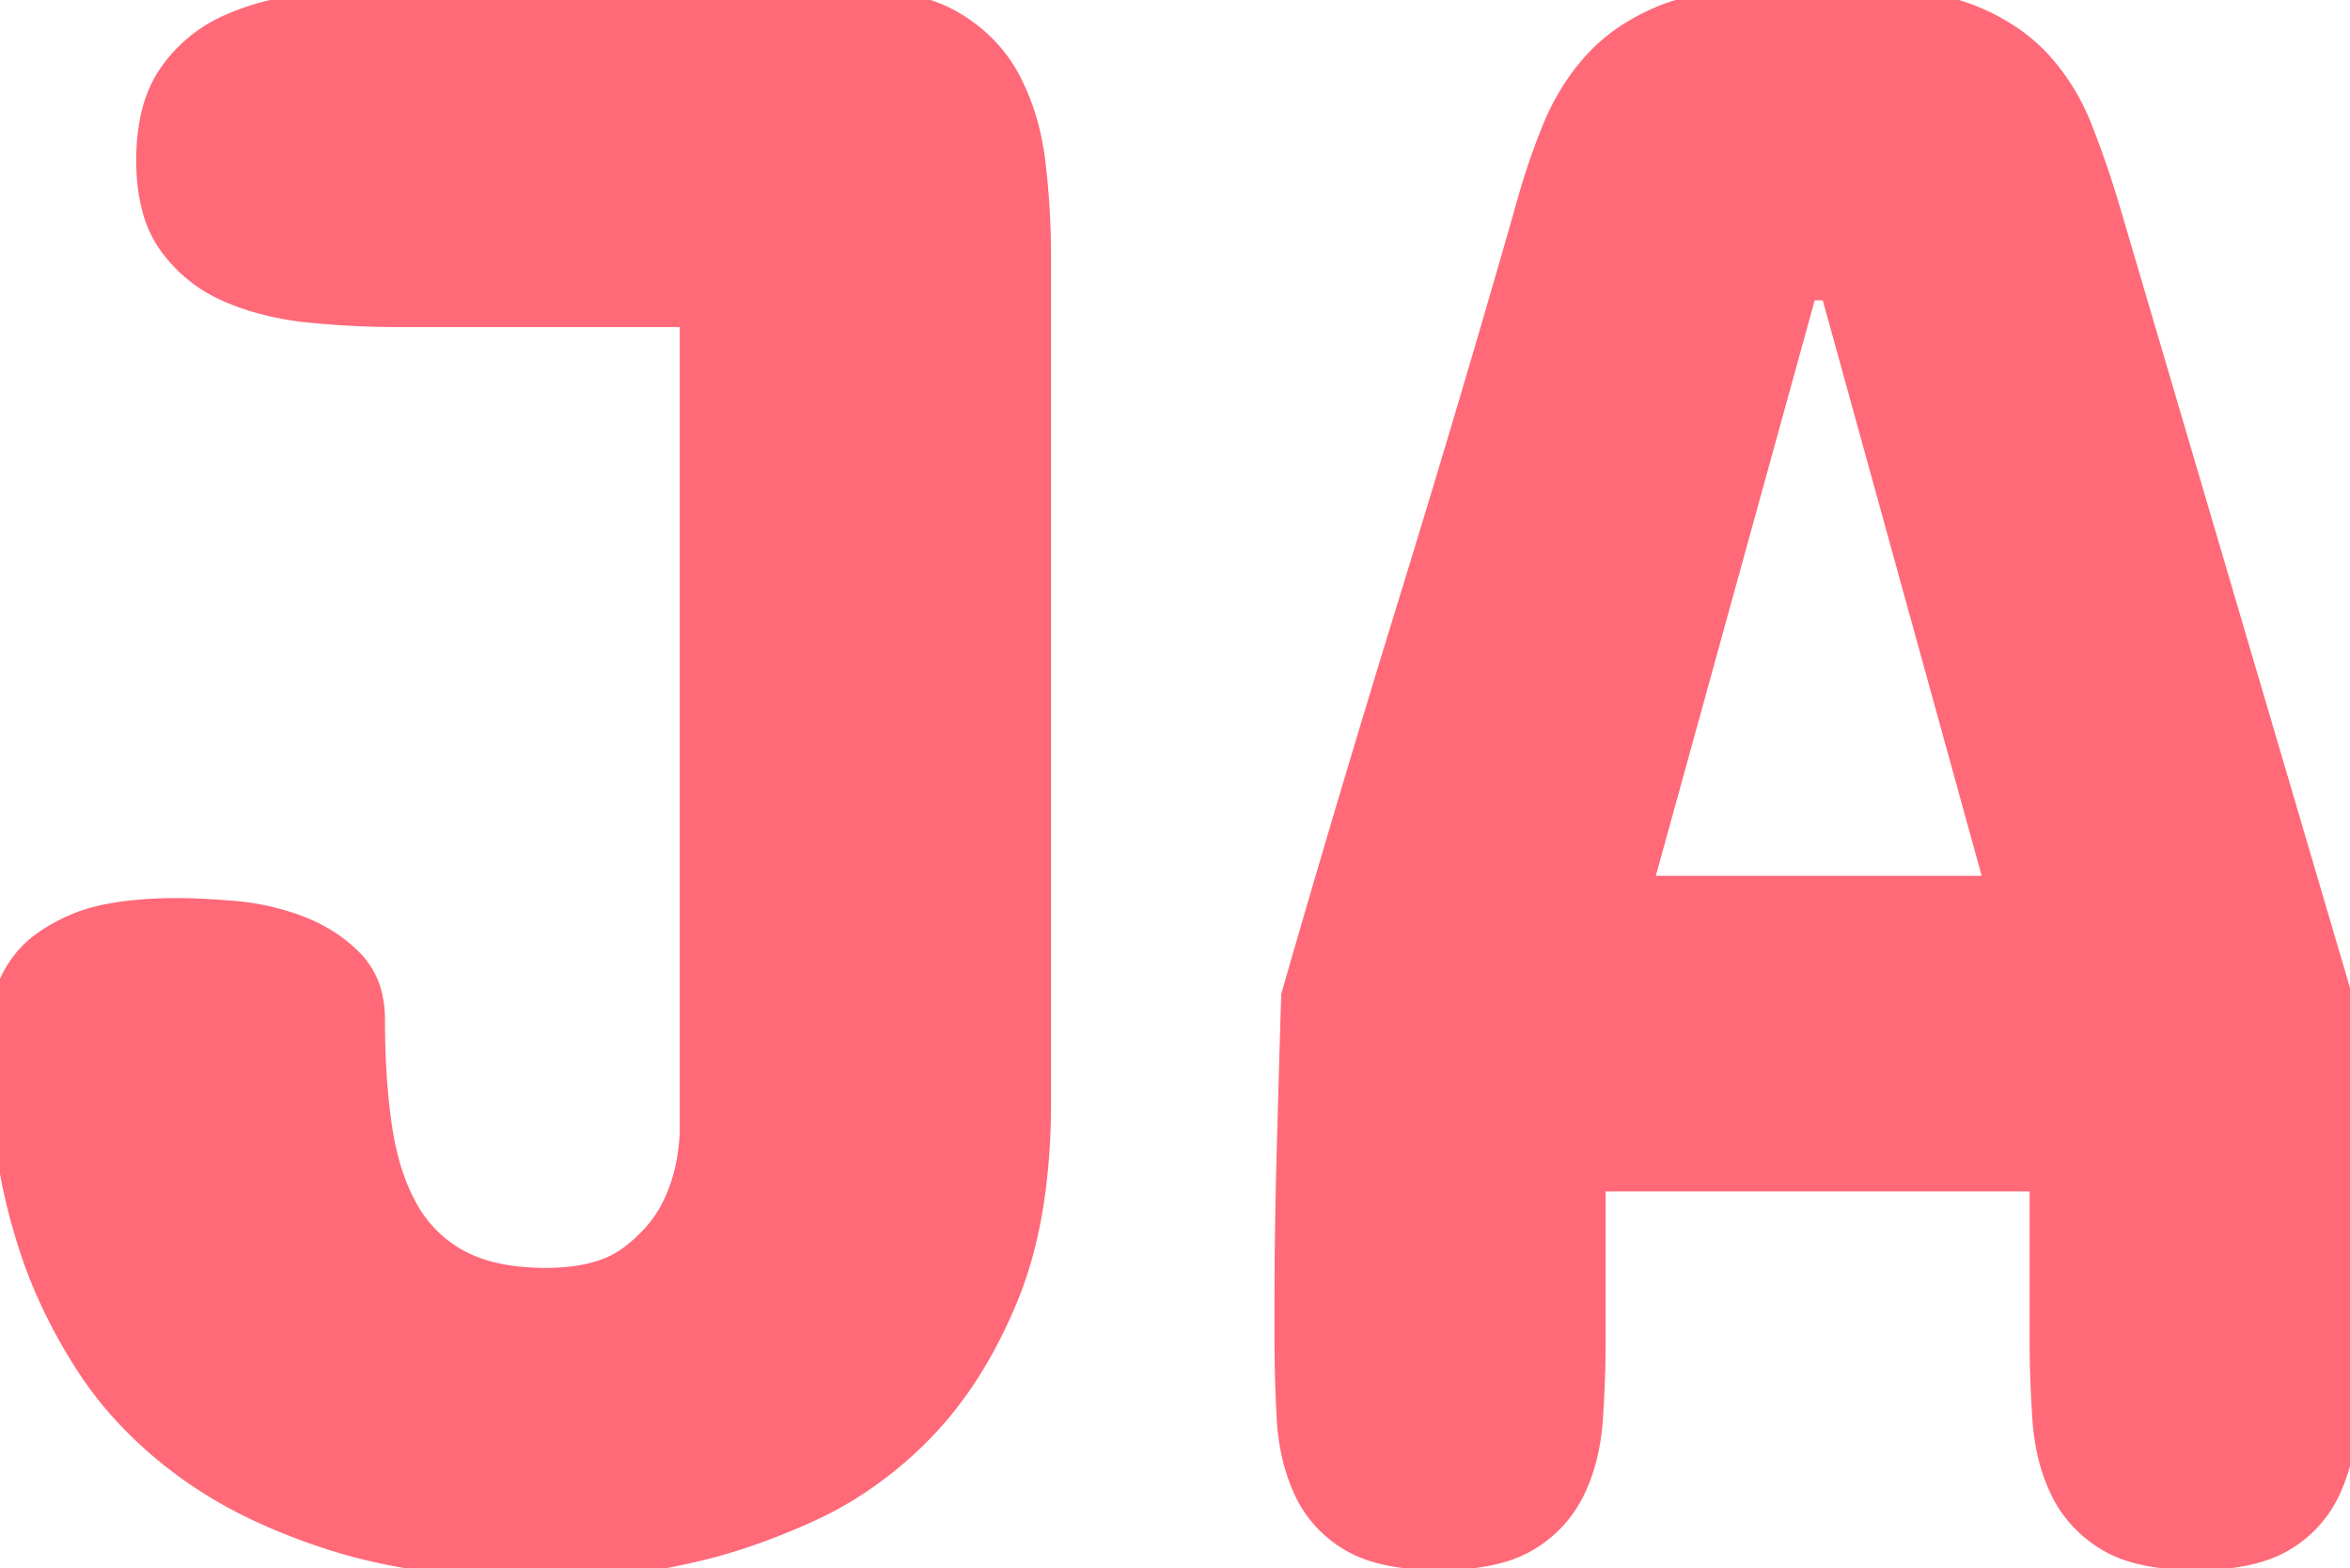 <!-- FONT TO SVG: https://danmarshall.github.io/google-font-to-svg-path/ -->
<svg width="103.027" height="68.75" viewBox="0 0 103.027 68.75" xmlns="http://www.w3.org/2000/svg"><g id="svgGroup" stroke-linecap="round" fill-rule="evenodd" font-size="9pt" stroke="#ff6978" stroke-width="0.25mm" fill="#ff6978" style="stroke:#ff6978;stroke-width:0.25mm;fill:#ff6978"><path d="M 30.273 49.707 L 30.273 13.867 L 17.48 13.867 A 39.233 39.233 0 0 1 13.574 13.672 A 12.889 12.889 0 0 1 11.384 13.268 A 10.666 10.666 0 0 1 10.034 12.793 Q 8.447 12.109 7.446 10.742 A 4.779 4.779 0 0 1 6.72 9.217 Q 6.445 8.258 6.445 7.031 A 9.283 9.283 0 0 1 6.564 5.502 Q 6.701 4.679 6.999 4.013 A 4.65 4.65 0 0 1 7.446 3.223 Q 8.447 1.807 10.034 1.099 A 10.785 10.785 0 0 1 12.389 0.368 A 13.113 13.113 0 0 1 13.574 0.195 A 39.233 39.233 0 0 1 17.48 0 L 37.402 0 Q 39.338 0 40.719 0.473 A 5.818 5.818 0 0 1 41.821 0.977 A 6.639 6.639 0 0 1 43.673 2.586 A 6.239 6.239 0 0 1 44.287 3.54 A 9.87 9.87 0 0 1 45.178 6.036 A 12.019 12.019 0 0 1 45.361 7.129 A 33.859 33.859 0 0 1 45.605 11.231 L 45.605 48.34 A 29.29 29.29 0 0 1 45.373 52.139 Q 45.121 54.065 44.594 55.699 A 15.788 15.788 0 0 1 44.141 56.934 Q 42.676 60.449 40.454 62.72 A 16.953 16.953 0 0 1 37.033 65.441 A 15.234 15.234 0 0 1 35.571 66.211 A 30.001 30.001 0 0 1 32.734 67.349 A 23.389 23.389 0 0 1 30.493 67.993 Q 28.525 68.451 26.961 68.6 A 16.76 16.76 0 0 1 26.27 68.652 Q 24.794 68.732 24.165 68.747 A 10.553 10.553 0 0 1 23.926 68.75 A 39.858 39.858 0 0 1 19.808 68.549 Q 16.978 68.254 14.673 67.529 A 26.472 26.472 0 0 1 11.302 66.224 A 19.229 19.229 0 0 1 8.13 64.356 A 18.372 18.372 0 0 1 5.276 61.785 A 15.561 15.561 0 0 1 3.857 59.937 A 22.973 22.973 0 0 1 2 56.512 A 20.032 20.032 0 0 1 1.392 54.932 A 25.638 25.638 0 0 1 0.552 51.834 A 21.209 21.209 0 0 1 0.269 50.049 A 48.644 48.644 0 0 1 0.105 48.38 Q 0.039 47.558 0.015 46.832 A 24.718 24.718 0 0 1 0 45.996 A 11.11 11.11 0 0 1 0.017 45.402 Q 0.046 44.87 0.122 44.214 A 3.88 3.88 0 0 1 0.578 42.805 A 5.006 5.006 0 0 1 0.977 42.188 A 4.158 4.158 0 0 1 1.781 41.389 Q 2.403 40.912 3.296 40.527 Q 4.808 39.876 7.541 39.845 A 24.31 24.31 0 0 1 7.813 39.844 Q 8.476 39.844 9.366 39.9 A 45.063 45.063 0 0 1 10.254 39.966 Q 11.719 40.088 13.086 40.601 Q 14.453 41.113 15.43 42.09 A 3.256 3.256 0 0 1 16.32 43.801 A 4.74 4.74 0 0 1 16.406 44.727 A 37.679 37.679 0 0 0 16.481 47.155 Q 16.558 48.342 16.713 49.395 A 23.006 23.006 0 0 0 16.724 49.463 A 12.662 12.662 0 0 0 17.099 51.179 Q 17.404 52.203 17.871 53.027 A 5.645 5.645 0 0 0 20.166 55.274 Q 21.36 55.911 23.107 56.028 A 12.197 12.197 0 0 0 23.926 56.055 Q 25.522 56.055 26.629 55.62 A 4.122 4.122 0 0 0 27.612 55.078 A 7.13 7.13 0 0 0 28.666 54.113 A 5.371 5.371 0 0 0 29.492 52.881 A 7.242 7.242 0 0 0 30.108 51.052 A 9.472 9.472 0 0 0 30.273 49.707 Z M 92.48 9.18 L 102.637 43.652 Q 102.734 46.973 102.881 50.44 A 163.066 163.066 0 0 1 103.018 55.502 A 145.869 145.869 0 0 1 103.027 57.129 L 103.027 58.594 A 51.744 51.744 0 0 1 102.934 61.747 A 46.896 46.896 0 0 1 102.905 62.183 A 9.794 9.794 0 0 1 102.593 64.073 A 8.103 8.103 0 0 1 102.148 65.308 A 4.975 4.975 0 0 1 100.146 67.529 Q 99.172 68.121 97.628 68.291 A 12.264 12.264 0 0 1 96.289 68.359 A 12.494 12.494 0 0 1 94.834 68.28 Q 93.328 68.103 92.383 67.529 A 5.285 5.285 0 0 1 90.797 66.078 A 5.091 5.091 0 0 1 90.356 65.332 A 7.83 7.83 0 0 1 89.732 63.42 A 9.944 9.944 0 0 1 89.575 62.207 A 52.165 52.165 0 0 1 89.453 58.594 L 89.453 51.758 L 69.922 51.758 L 69.922 58.594 A 52.165 52.165 0 0 1 69.8 62.207 A 9.494 9.494 0 0 1 69.519 63.965 A 7.571 7.571 0 0 1 69.019 65.332 A 5.15 5.15 0 0 1 67.035 67.503 A 6.16 6.16 0 0 1 66.992 67.529 A 4.878 4.878 0 0 1 65.802 68.035 Q 64.673 68.359 63.086 68.359 A 12.494 12.494 0 0 1 61.63 68.28 Q 60.125 68.103 59.18 67.529 A 4.975 4.975 0 0 1 57.178 65.308 Q 56.543 63.916 56.445 62.183 A 63.052 63.052 0 0 1 56.349 59.056 A 69.637 69.637 0 0 1 56.348 58.594 L 56.348 57.129 A 206.404 206.404 0 0 1 56.354 55.567 A 247.62 247.62 0 0 1 56.372 53.906 Q 56.396 52.197 56.445 50.44 A 8934.348 8934.348 0 0 1 56.543 46.948 A 1159.521 1159.521 0 0 1 56.592 45.258 A 992.563 992.563 0 0 1 56.641 43.652 A 941.65 941.65 0 0 1 61.768 26.441 Q 64.453 17.725 66.895 9.18 Q 67.383 7.373 68.066 5.689 A 10.216 10.216 0 0 1 69.276 3.494 A 9.176 9.176 0 0 1 69.873 2.759 A 7.649 7.649 0 0 1 71.717 1.278 A 9.56 9.56 0 0 1 72.754 0.757 Q 74.12 0.169 76.077 0.038 A 17.519 17.519 0 0 1 77.246 0 L 82.129 0 A 15.748 15.748 0 0 1 84.016 0.107 Q 85.483 0.284 86.597 0.757 A 9.072 9.072 0 0 1 88.282 1.683 A 7.284 7.284 0 0 1 89.502 2.759 A 9.34 9.34 0 0 1 91.112 5.274 A 10.788 10.788 0 0 1 91.284 5.689 A 43.935 43.935 0 0 1 92.48 9.18 Z M 79.199 12.695 L 71.973 38.867 L 87.5 38.867 L 80.273 12.695 L 79.199 12.695 Z" vector-effect="non-scaling-stroke"/></g></svg>